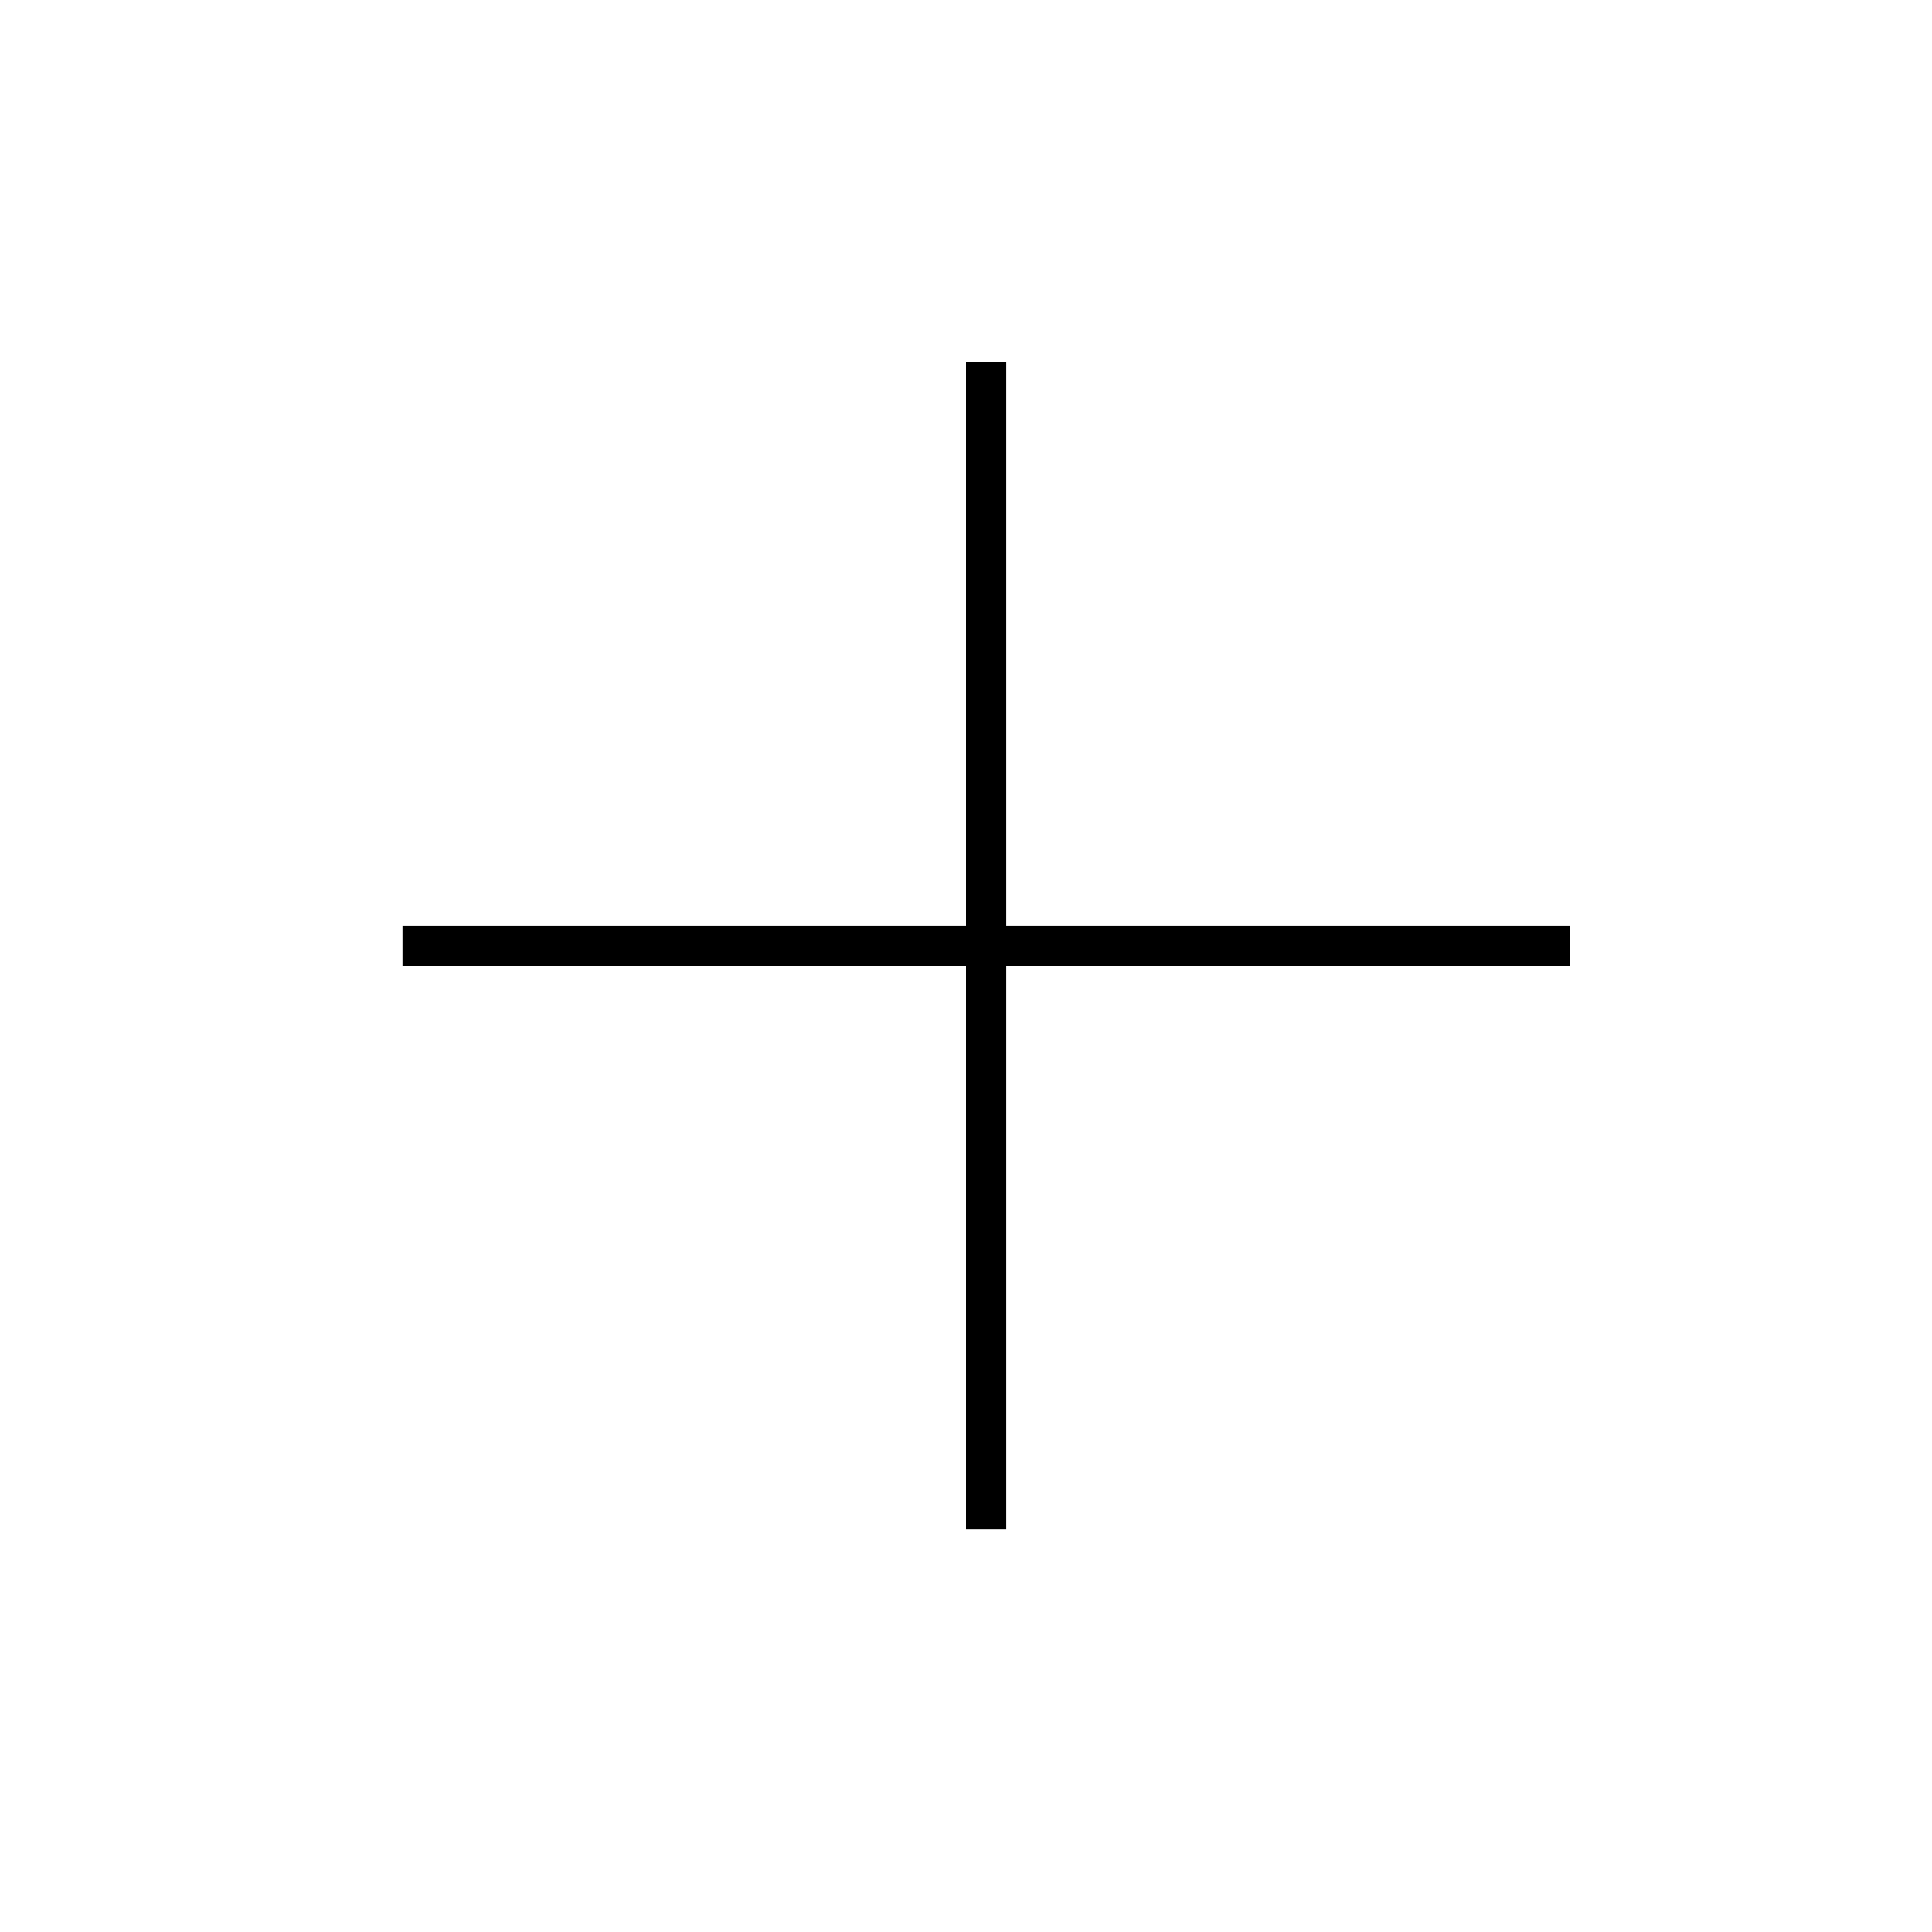 <svg width="48" height="48" viewBox="0 0 48 48" xmlns="http://www.w3.org/2000/svg"><title>icon_tool_payment_plus__xxl__black</title><g fill="#000" fill-rule="evenodd"><path d="M24 9h1v29h-1z"/><path d="M10 23h29v1H10z"/></g></svg>